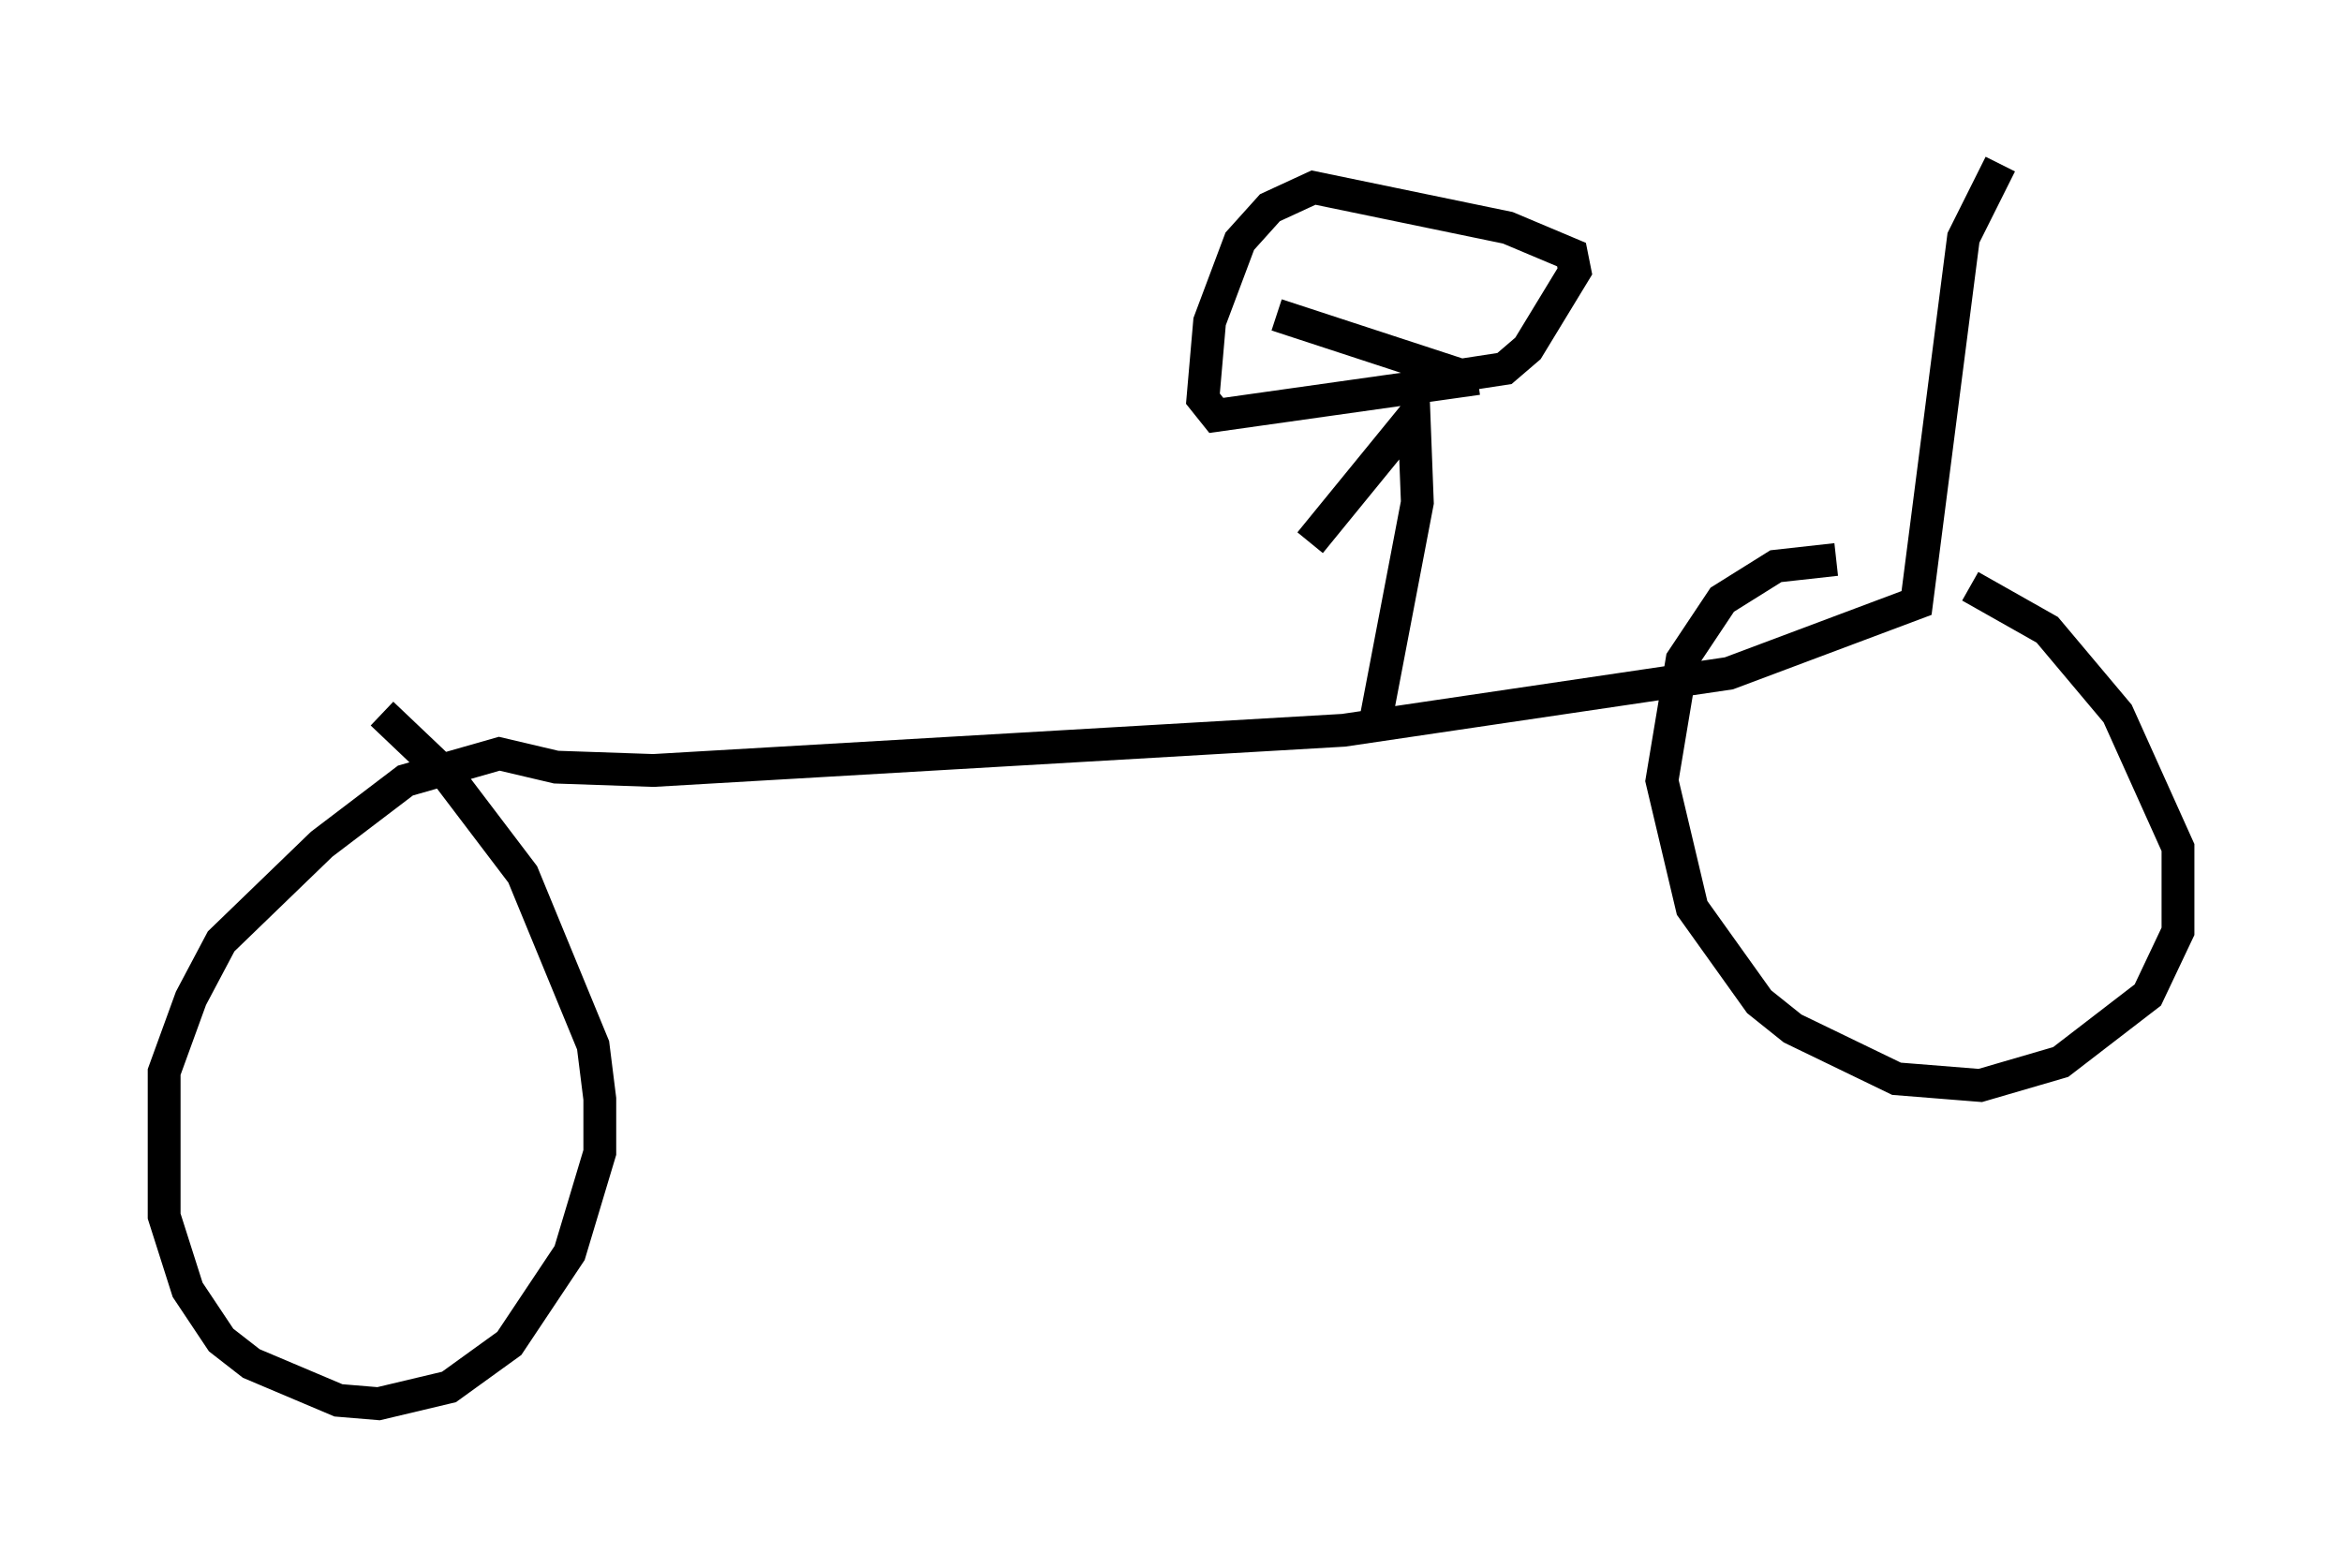 <?xml version="1.0" encoding="utf-8" ?>
<svg baseProfile="full" height="47.771" version="1.1" width="71.353" xmlns="http://www.w3.org/2000/svg" xmlns:ev="http://www.w3.org/2001/xml-events" xmlns:xlink="http://www.w3.org/1999/xlink"><defs /><rect fill="white" height="47.771" width="71.353" x="0" y="0" /><path d="M61.453, 5 m-0.51, 0.0 l-1.123, 2.246 -1.429, 11.127 l-5.717, 2.144 -11.74, 1.735 l-21.029, 1.225 -2.96, -0.102 l-1.735, -0.408 -2.858, 0.817 l-2.552, 1.94 -3.063, 2.96 l-0.919, 1.735 -0.817, 2.246 l0.0, 4.39 0.715, 2.246 l1.021, 1.531 0.919, 0.715 l2.654, 1.123 1.225, 0.102 l2.144, -0.51 1.838, -1.327 l1.838, -2.756 0.919, -3.063 l0.0, -1.633 -0.204, -1.633 l-2.144, -5.206 -2.246, -2.96 l-2.042, -1.94 m44.305, -4.696 l-1.838, 0.204 -1.633, 1.021 l-1.225, 1.838 -0.613, 3.675 l0.919, 3.879 2.042, 2.858 l1.021, 0.817 3.165, 1.531 l2.552, 0.204 2.45, -0.715 l2.654, -2.042 0.919, -1.94 l0.0, -2.552 -1.838, -4.083 l-2.144, -2.552 -2.348, -1.327 m-20.111, -1.327 l3.165, -3.879 0.102, 2.654 l-1.327, 6.942 m3.165, -10.719 l-7.963, 1.123 -0.408, -0.51 l0.204, -2.348 0.919, -2.45 l0.919, -1.021 1.327, -0.613 l5.921, 1.225 1.94, 0.817 l0.102, 0.51 -1.429, 2.348 l-0.715, 0.613 -1.327, 0.204 l-5.615, -1.838 " fill="none" stroke="black" stroke-width="1" /></svg>